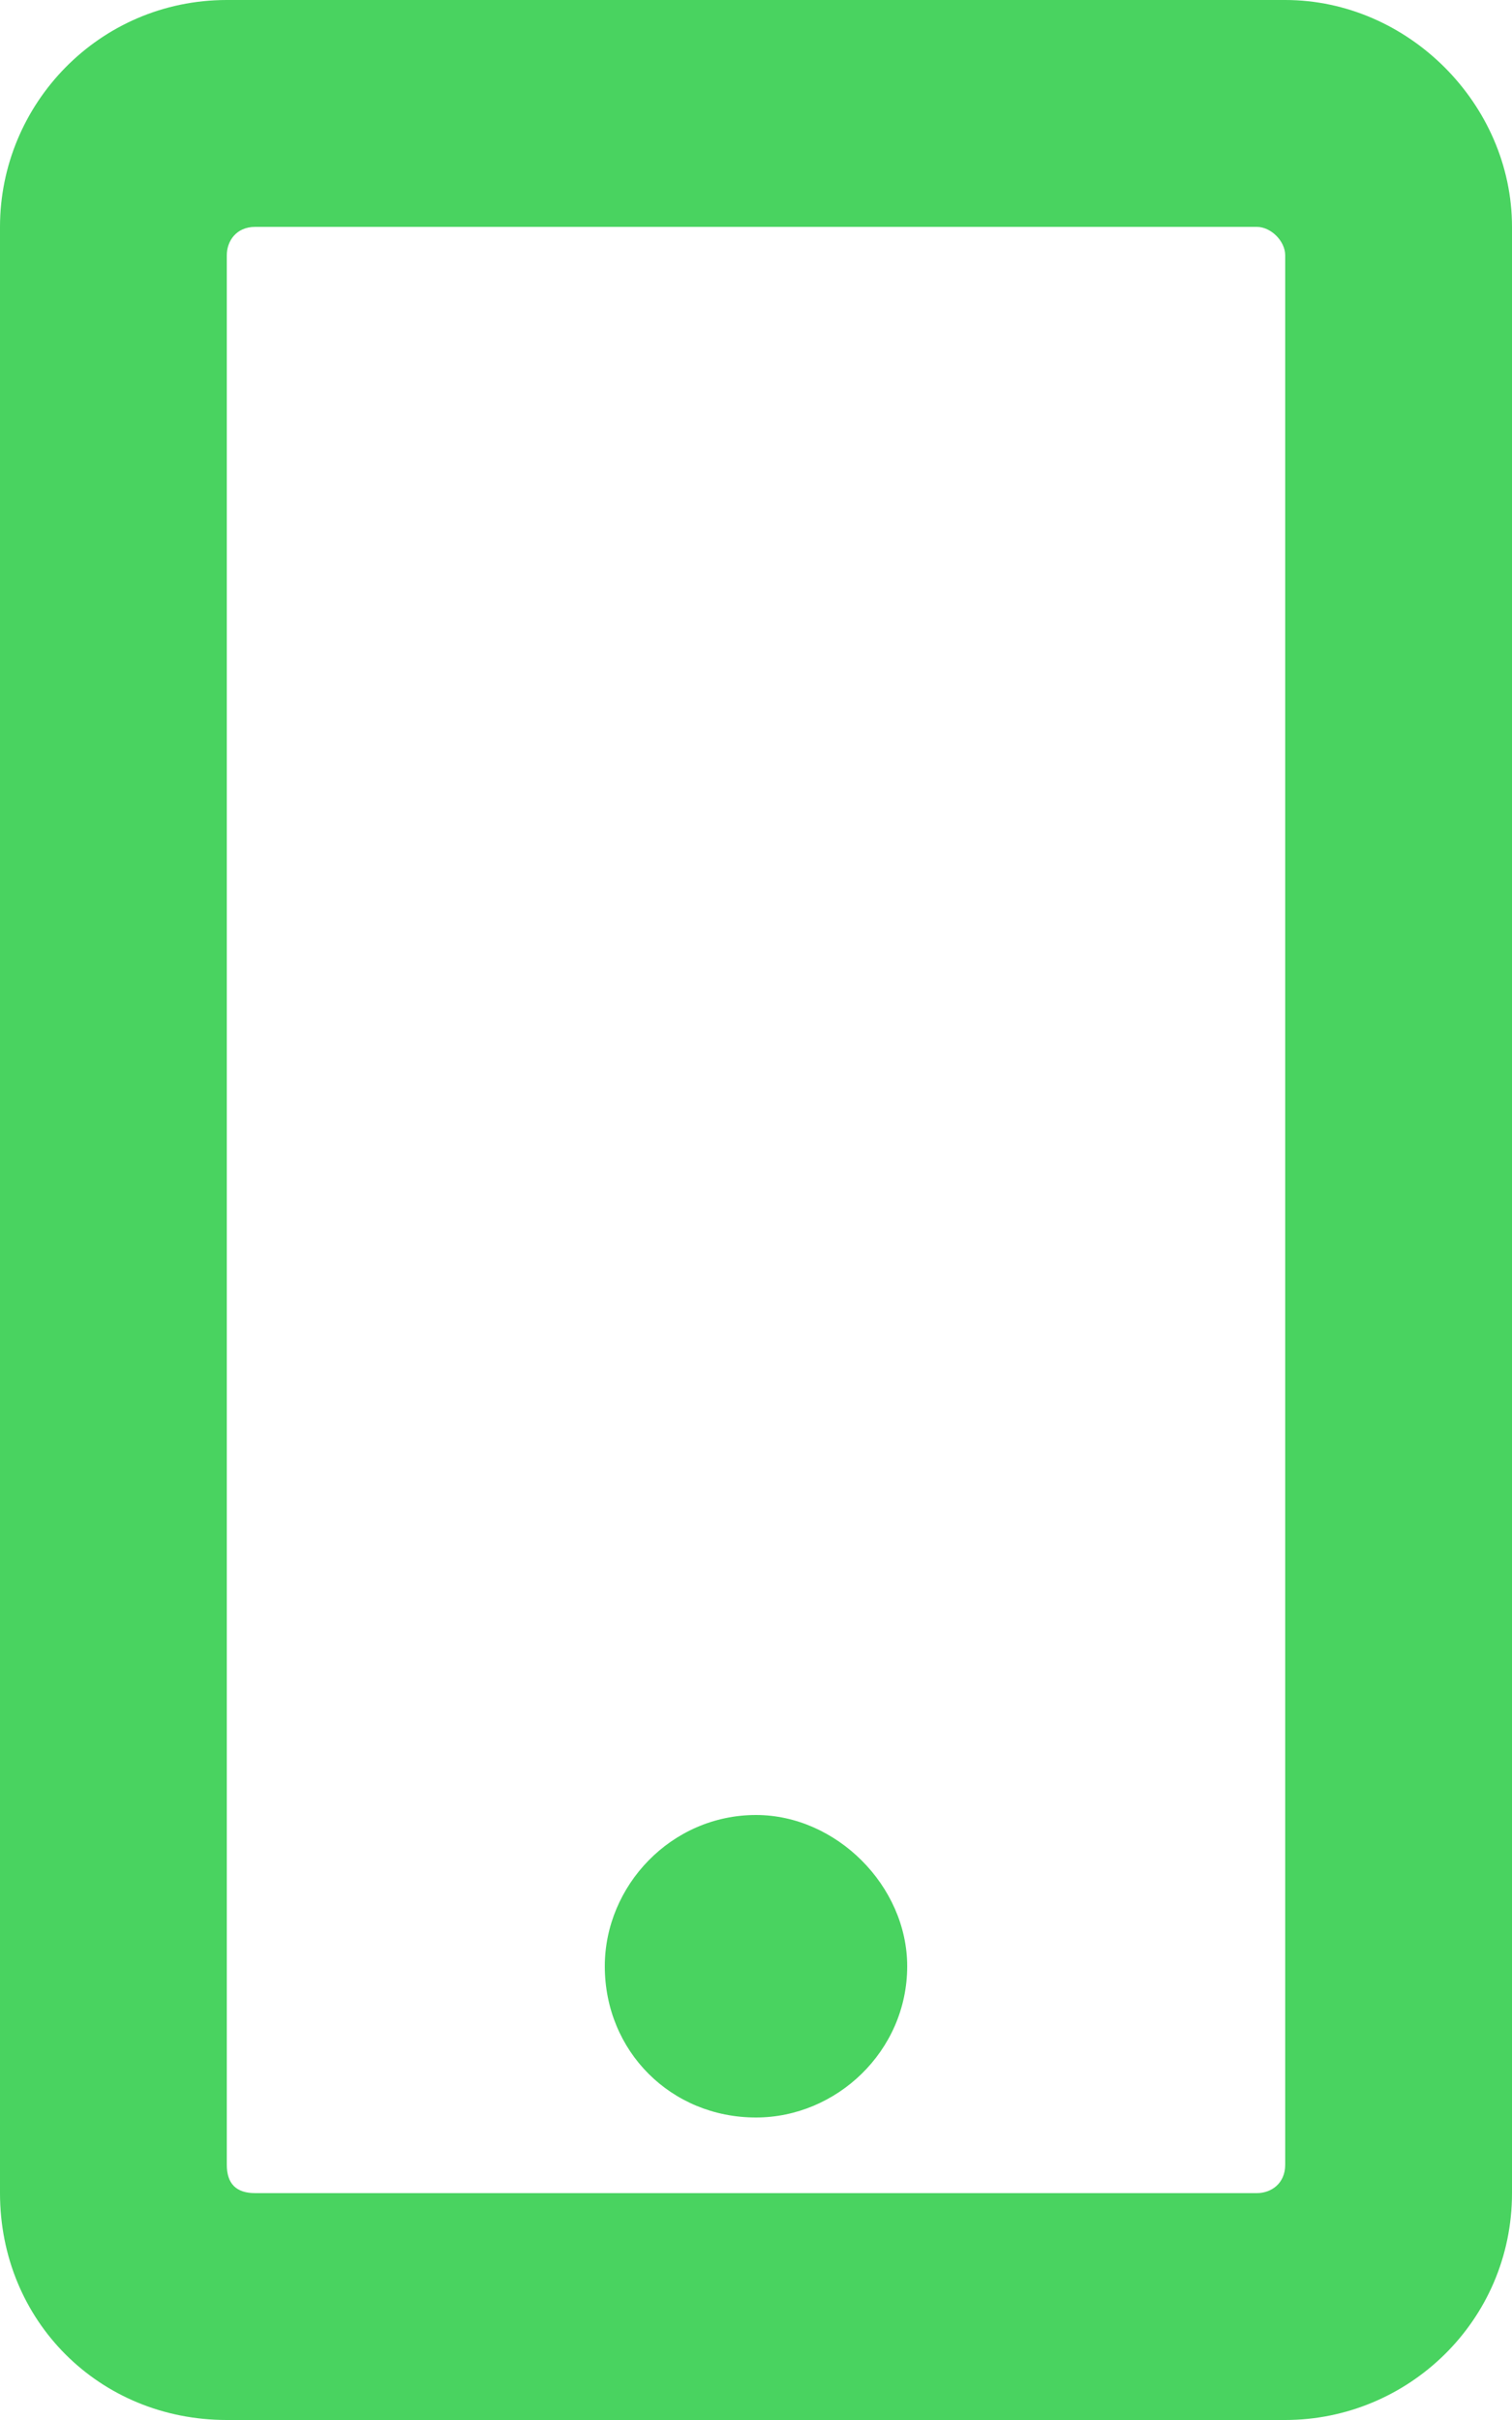 <svg width="10" height="16" viewBox="0 0 10 16" fill="none" xmlns="http://www.w3.org/2000/svg">
<path d="M6 13C6 12.469 5.531 12 5 12C4.438 12 4 12.469 4 13C4 13.562 4.438 14 5 14C5.531 14 6 13.562 6 13ZM10 1.5C10 0.688 9.312 0 8.5 0H1.5C0.656 0 0 0.688 0 1.5V14.5C0 15.344 0.656 16 1.5 16H8.5C9.312 16 10 15.344 10 14.5V1.5ZM8.5 14.312C8.5 14.438 8.406 14.5 8.312 14.5H1.688C1.562 14.5 1.5 14.438 1.5 14.312V1.688C1.5 1.594 1.562 1.5 1.688 1.5H8.312C8.406 1.5 8.5 1.594 8.5 1.688V14.312Z" fill="#49D360"/>
</svg>
